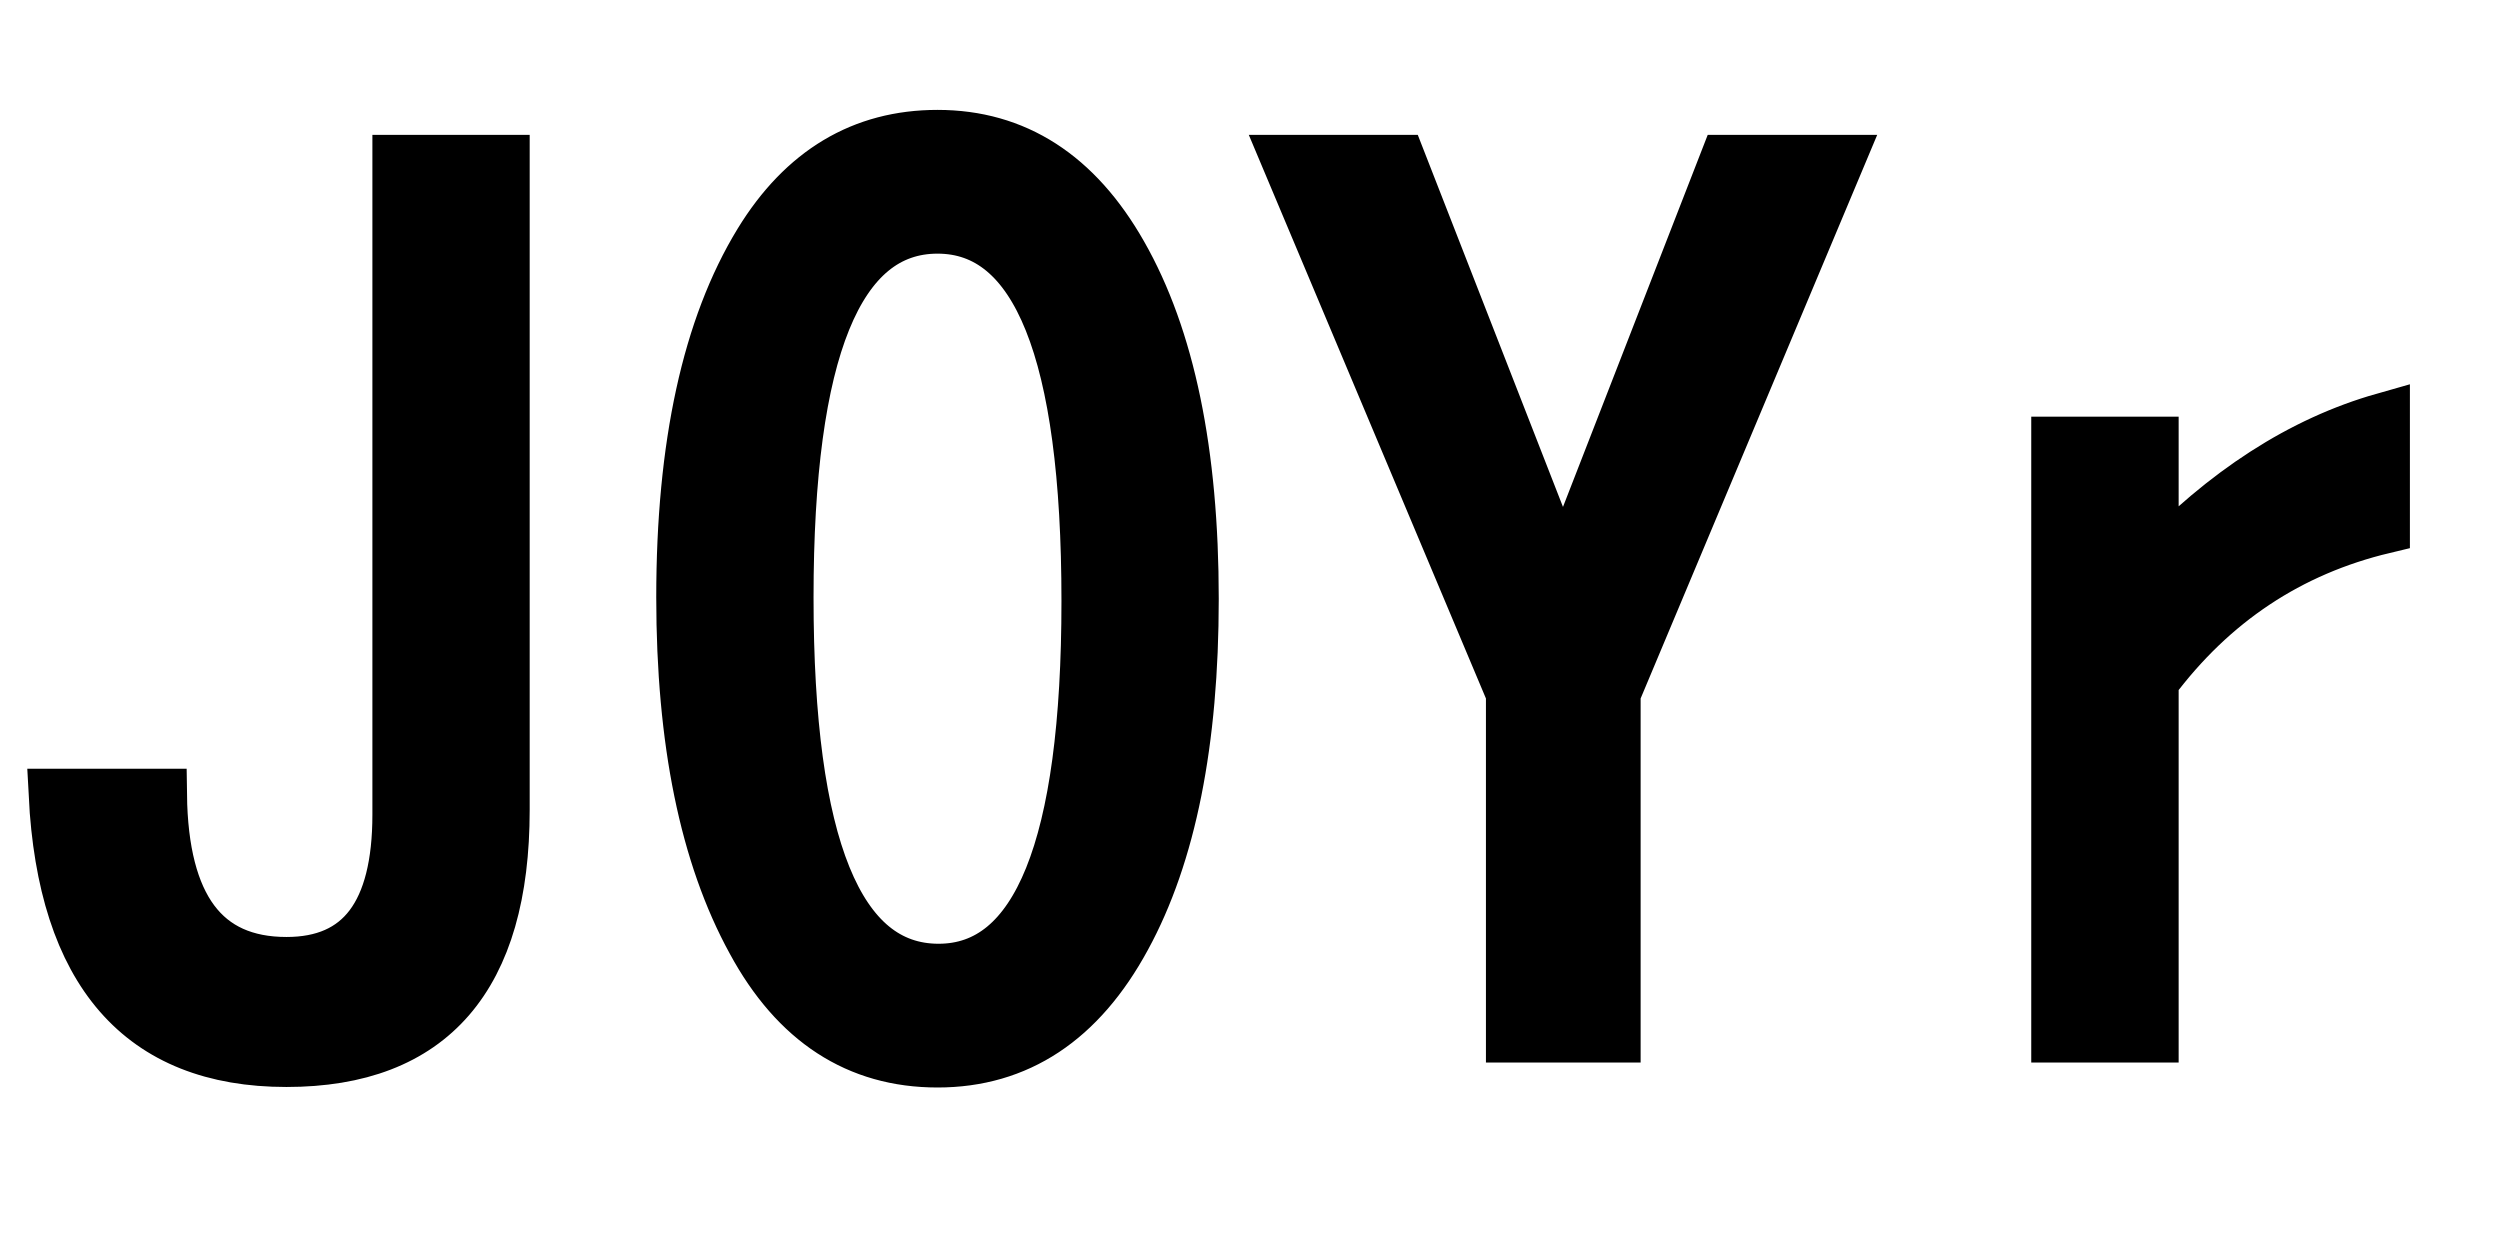 <svg xmlns="http://www.w3.org/2000/svg" xmlns:xlink="http://www.w3.org/1999/xlink" width="48" height="24"><path fill="black" stroke="black" d="M7.65 15.64L7.65 3.09L9.67 3.09L9.67 15.55Q9.67 20.37 5.50 20.37L5.50 20.37Q1.31 20.37 1.05 15.26L1.05 15.26L3.09 15.26Q3.13 18.49 5.50 18.49L5.50 18.49Q7.65 18.49 7.65 15.64L7.65 15.64ZM18 2.61L18 2.61Q20.24 2.61 21.53 4.88L21.53 4.88Q22.90 7.28 22.90 11.50L22.90 11.50Q22.90 15.62 21.60 18L21.60 18Q20.31 20.38 18 20.38L18 20.38Q15.70 20.38 14.45 18.07L14.45 18.07Q13.10 15.61 13.10 11.47L13.10 11.47Q13.10 7.09 14.59 4.65L14.59 4.65Q15.84 2.61 18 2.61ZM18 4.37L18 4.37Q15.12 4.37 15.12 11.47L15.12 11.47Q15.12 18.62 18.02 18.62L18.02 18.62Q20.88 18.62 20.88 11.54L20.88 11.54Q20.88 4.37 18 4.37ZM29.03 13.31L24.73 3.09L26.88 3.09L30.01 11.11L33.13 3.09L35.29 3.09L31.00 13.31L31.00 19.90L29.03 19.90L29.03 13.31ZM39.50 8.50L41.33 8.50L41.33 10.90Q43.41 8.71 45.77 8.04L45.77 8.04L45.77 10.13Q43.05 10.78 41.33 13.08L41.33 13.08L41.33 19.90L39.50 19.90L39.50 8.50Z"/></svg>